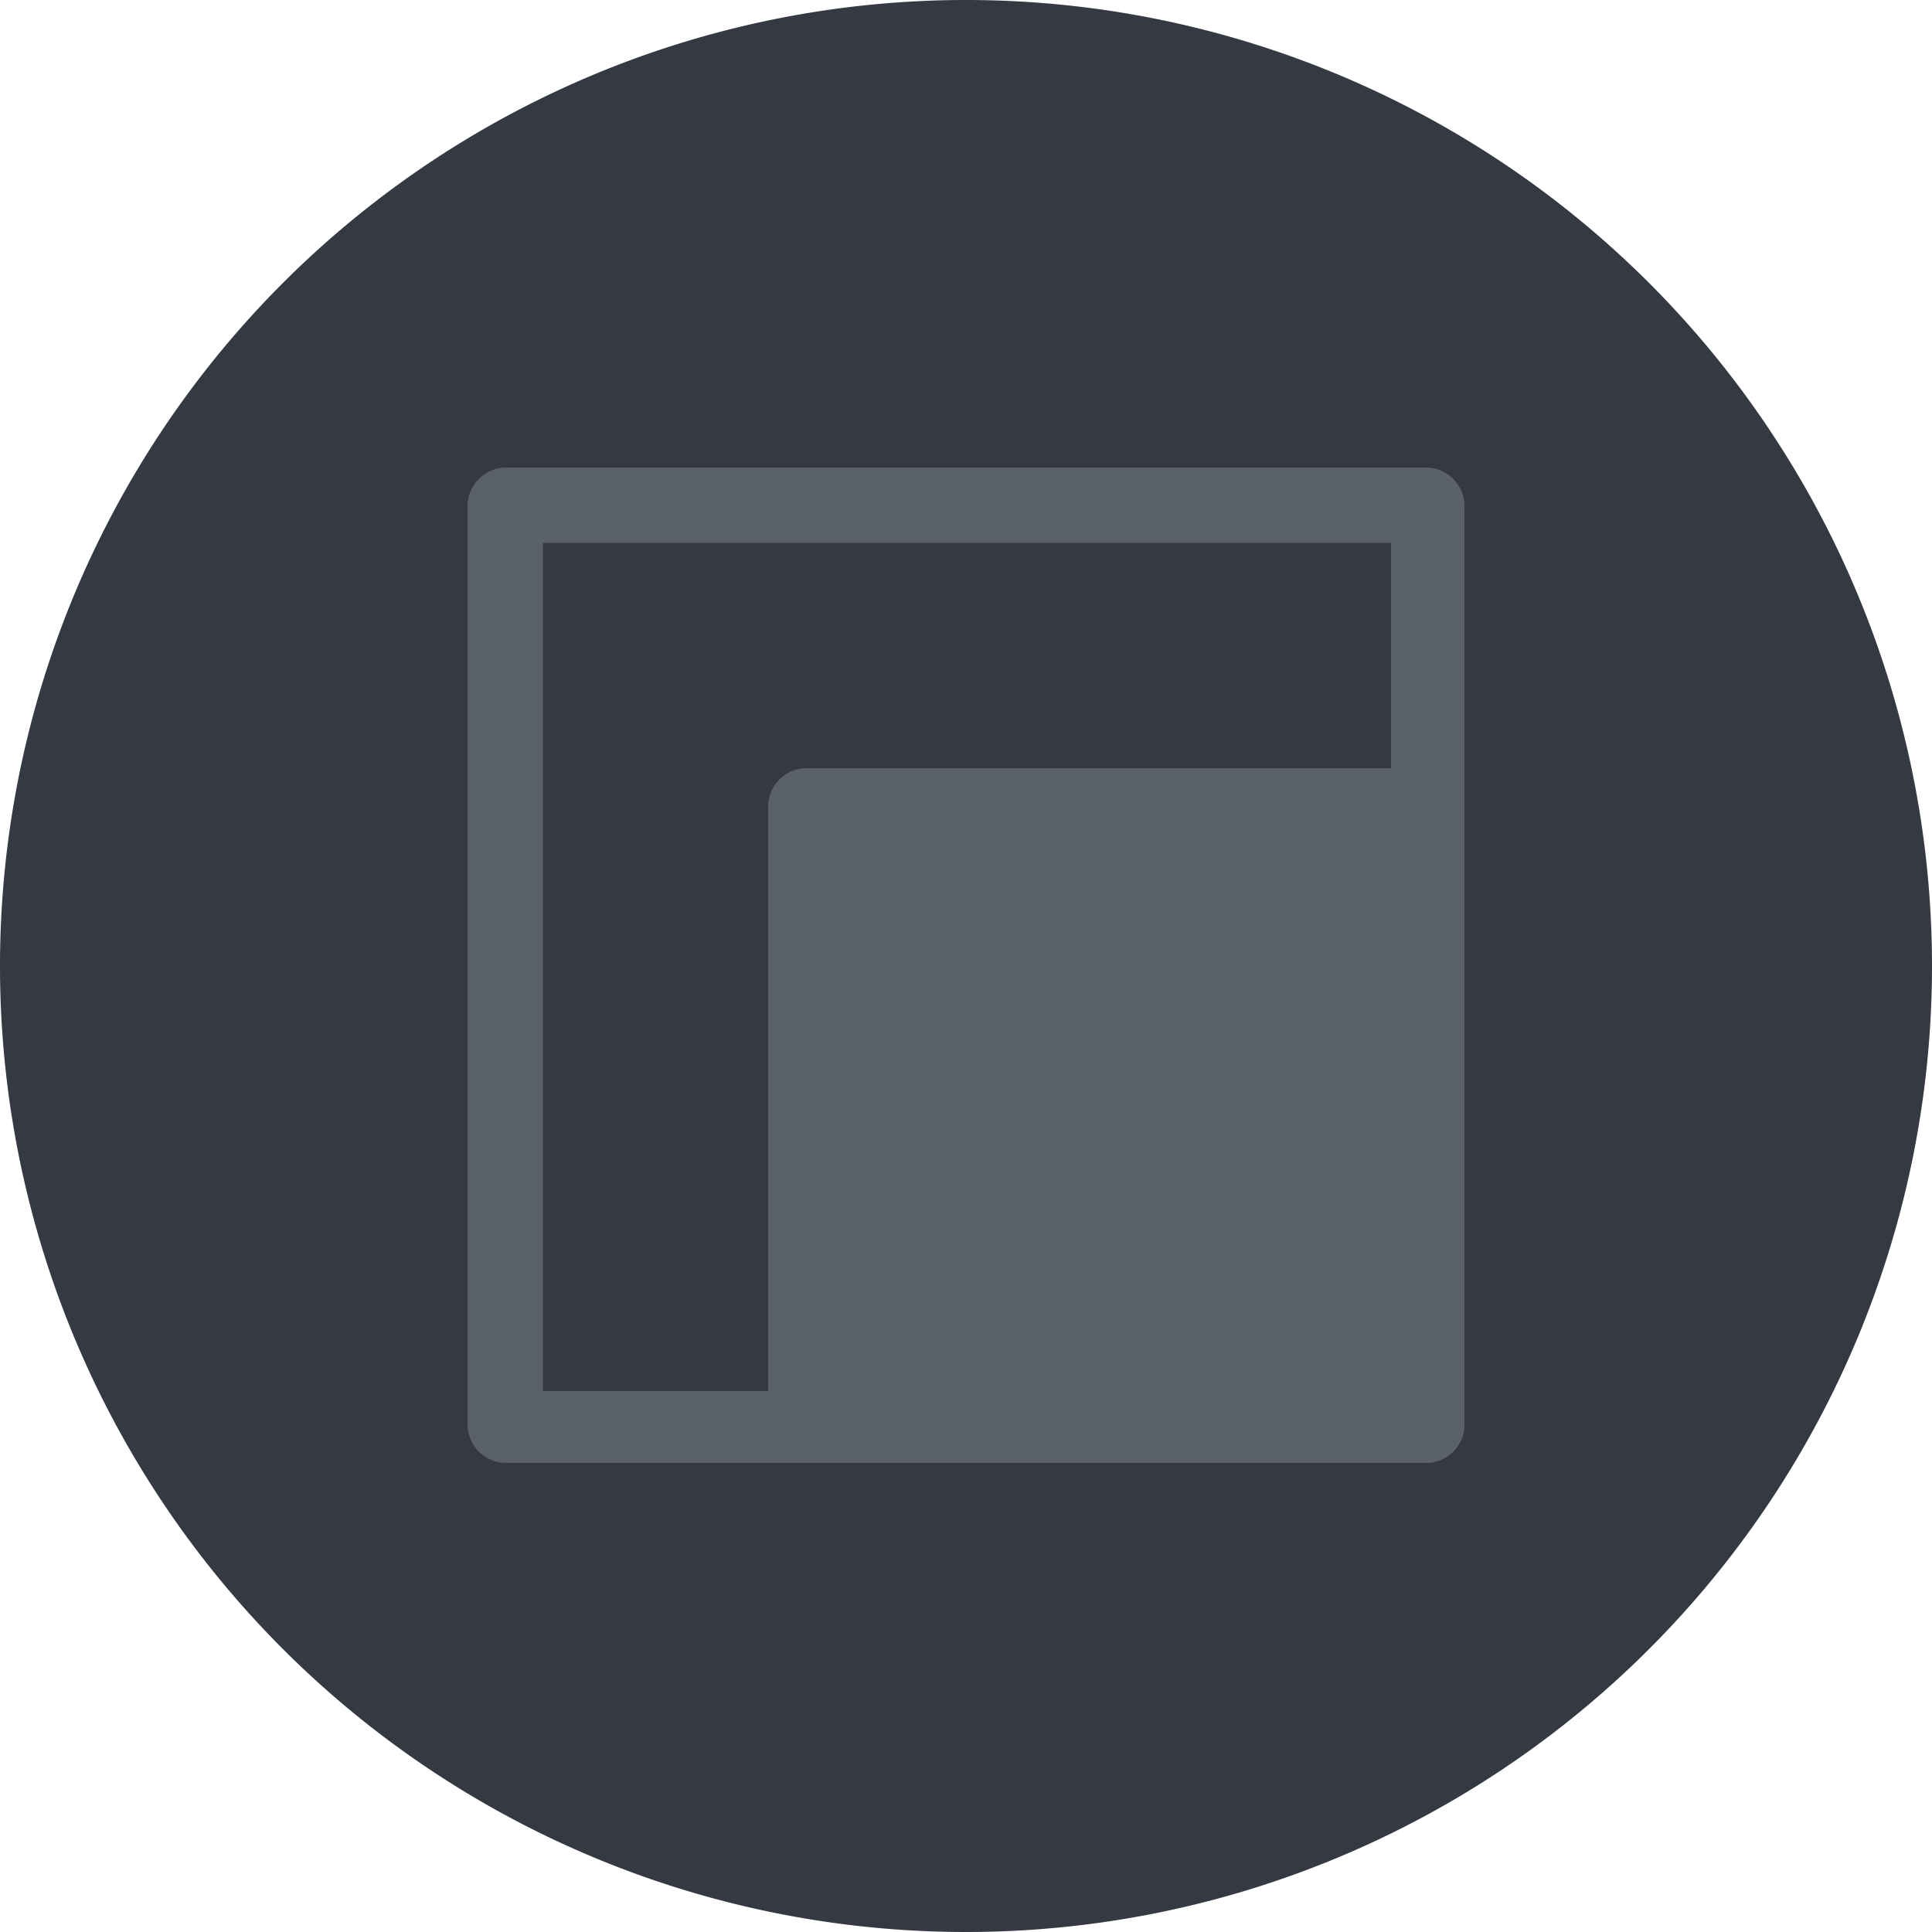 <svg xmlns="http://www.w3.org/2000/svg" viewBox="0 0 50 50"><defs><style>.cls-1{fill:#353942;}.cls-2{fill:#5b616b;}</style></defs><g id="Layer_2" data-name="Layer 2"><g id="Layer_151" data-name="Layer 151"><g id="MergeCells"><path class="cls-1" d="M25,50A25,25,0,1,1,50,25,25,25,0,0,1,25,50Z"/><path class="cls-2" d="M36.9,37.86H13.1a1,1,0,0,1-1-1V13.1a1,1,0,0,1,1-1H36.9a1,1,0,0,1,1,1V36.9A1,1,0,0,1,36.9,37.86ZM14.05,36H36V14.05H14.05Z"/><rect class="cls-2" x="20.83" y="20.83" width="16.07" height="16.07"/><path class="cls-2" d="M36.9,37.86H20.83a1,1,0,0,1-.95-1V20.83a1,1,0,0,1,.95-.95H36.9a1,1,0,0,1,1,.95V36.9A1,1,0,0,1,36.9,37.86ZM21.79,36H36V21.79H21.79Z"/></g></g></g></svg>
